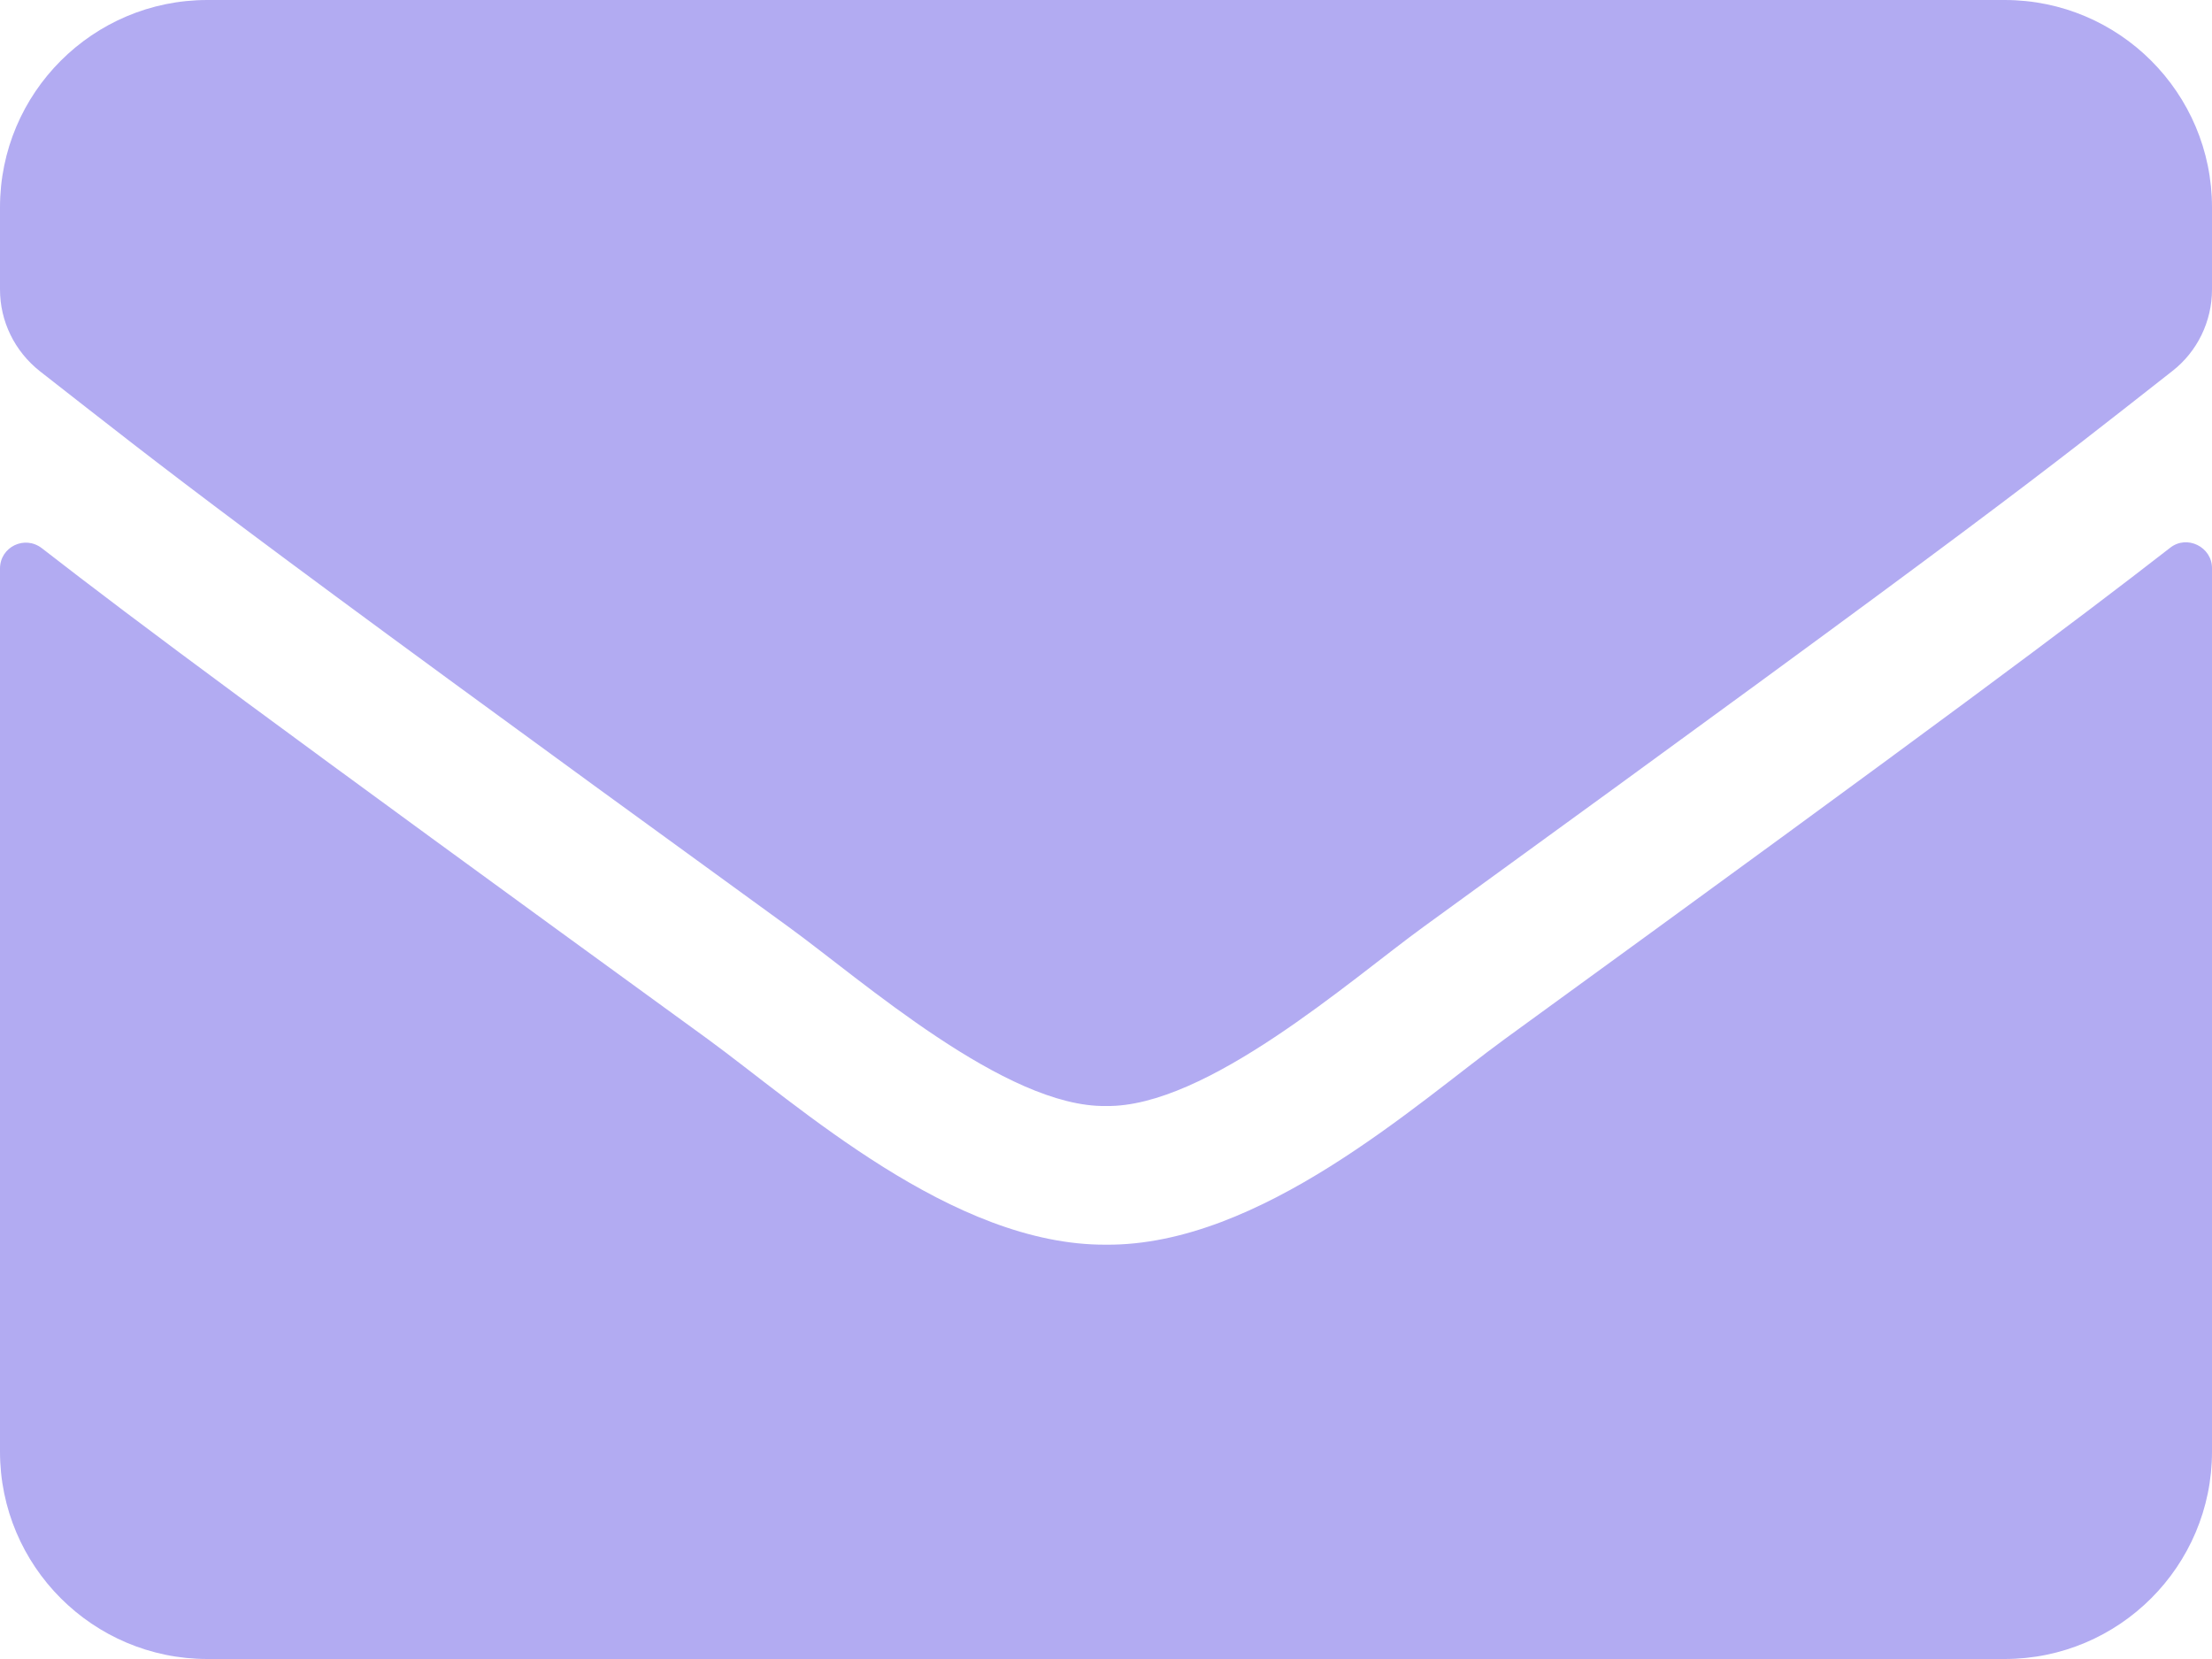 <svg width="512" height="384" viewBox="0 0 512 384" fill="none" xmlns="http://www.w3.org/2000/svg">
<path d="M502.3 126.8C506.2 123.7 512 126.6 512 131.5V336C512 362.5 490.5 384 464 384H48C21.5 384 0 362.5 0 336V131.6C0 126.6 5.7 123.8 9.7 126.9C32.1 144.3 61.8 166.4 163.8 240.5C184.9 255.9 220.5 288.3 256 288.1C291.7 288.4 328 255.3 348.3 240.5C450.3 166.4 479.9 144.2 502.3 126.8ZM256 256C279.2 256.4 312.6 226.8 329.4 214.6C462.1 118.3 472.2 109.9 502.8 85.9C508.6 81.4 512 74.4 512 67V48C512 21.5 490.5 0 464 0H48C21.5 0 0 21.5 0 48V67C0 74.4 3.4 81.3 9.2 85.9C39.8 109.8 49.9 118.3 182.6 214.6C199.4 226.8 232.8 256.4 256 256Z" fill="#B2ABF2"/>
</svg>
